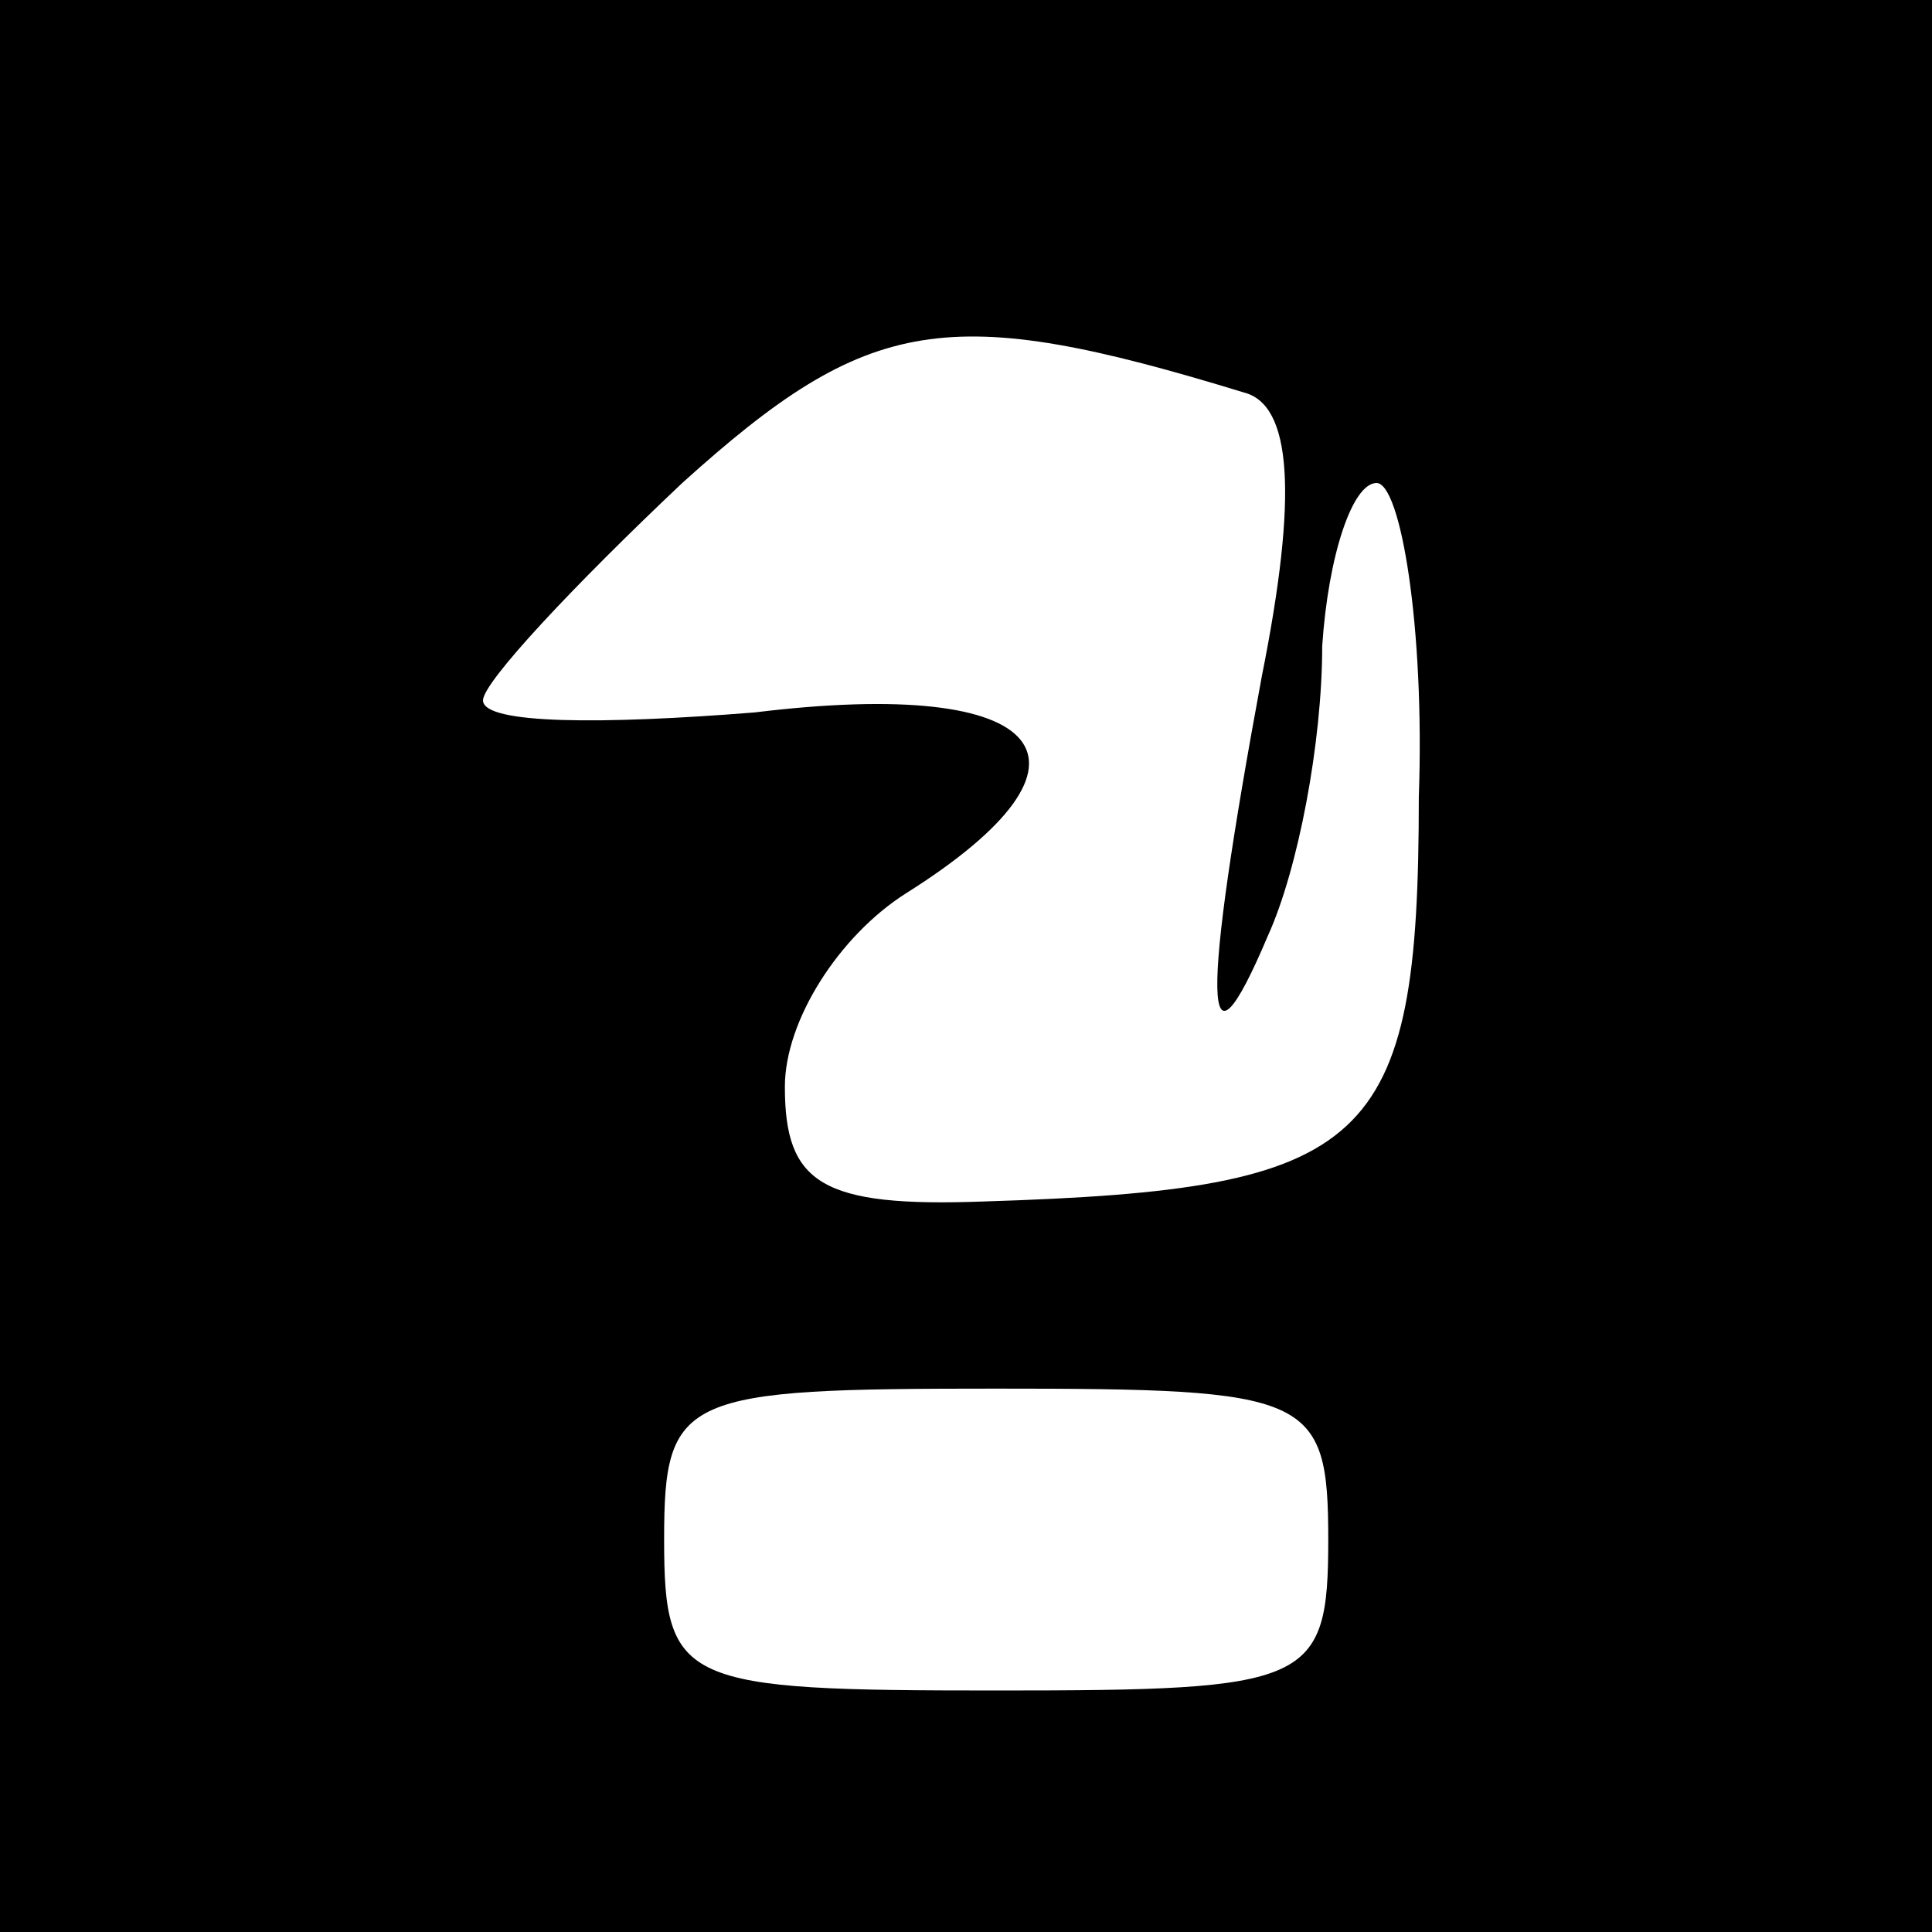 <?xml version="1.0" standalone="no"?>
<!DOCTYPE svg PUBLIC "-//W3C//DTD SVG 20010904//EN"
 "http://www.w3.org/TR/2001/REC-SVG-20010904/DTD/svg10.dtd">
<svg version="1.0" xmlns="http://www.w3.org/2000/svg"
 width="32pt" height="32pt" viewBox="0 0 32 32"
 preserveAspectRatio="xMidYMid meet">
<rect x="0" y="0" width="32" height="32" fill="#808080" stroke="none"/>
<g transform="translate(0,32) scale(0.1,-0.1)"
fill="#000000" stroke="none">
<path fill="#000000" stroke="none" d="M0 160 l0 -160 160 0 160 0 0 160 0
160 -160 0 -160 0 0 -160z"/>
<path fill="#ffffff" stroke="none" d="M206 255 c8 -2 9 -17 3 -47 -10 -54
-10 -69 1 -43 5 11 9 32 9 48 1 15 5 27 9 27 4 0 8 -24 7 -52 0 -58 -8 -65
-72 -67 -27 -1 -33 3 -33 19 0 11 9 25 20 32 35 22 24 36 -25 30 -25 -2 -45
-2 -45 2 0 3 15 19 33 36 31 28 44 30 93 15z"/>
<path fill="#ffffff" stroke="none" d="M220 65 c0 -24 -3 -25 -55 -25 -52 0
-55 1 -55 25 0 24 3 25 55 25 52 0 55 -1 55 -25z"/>
</g>
</svg>
